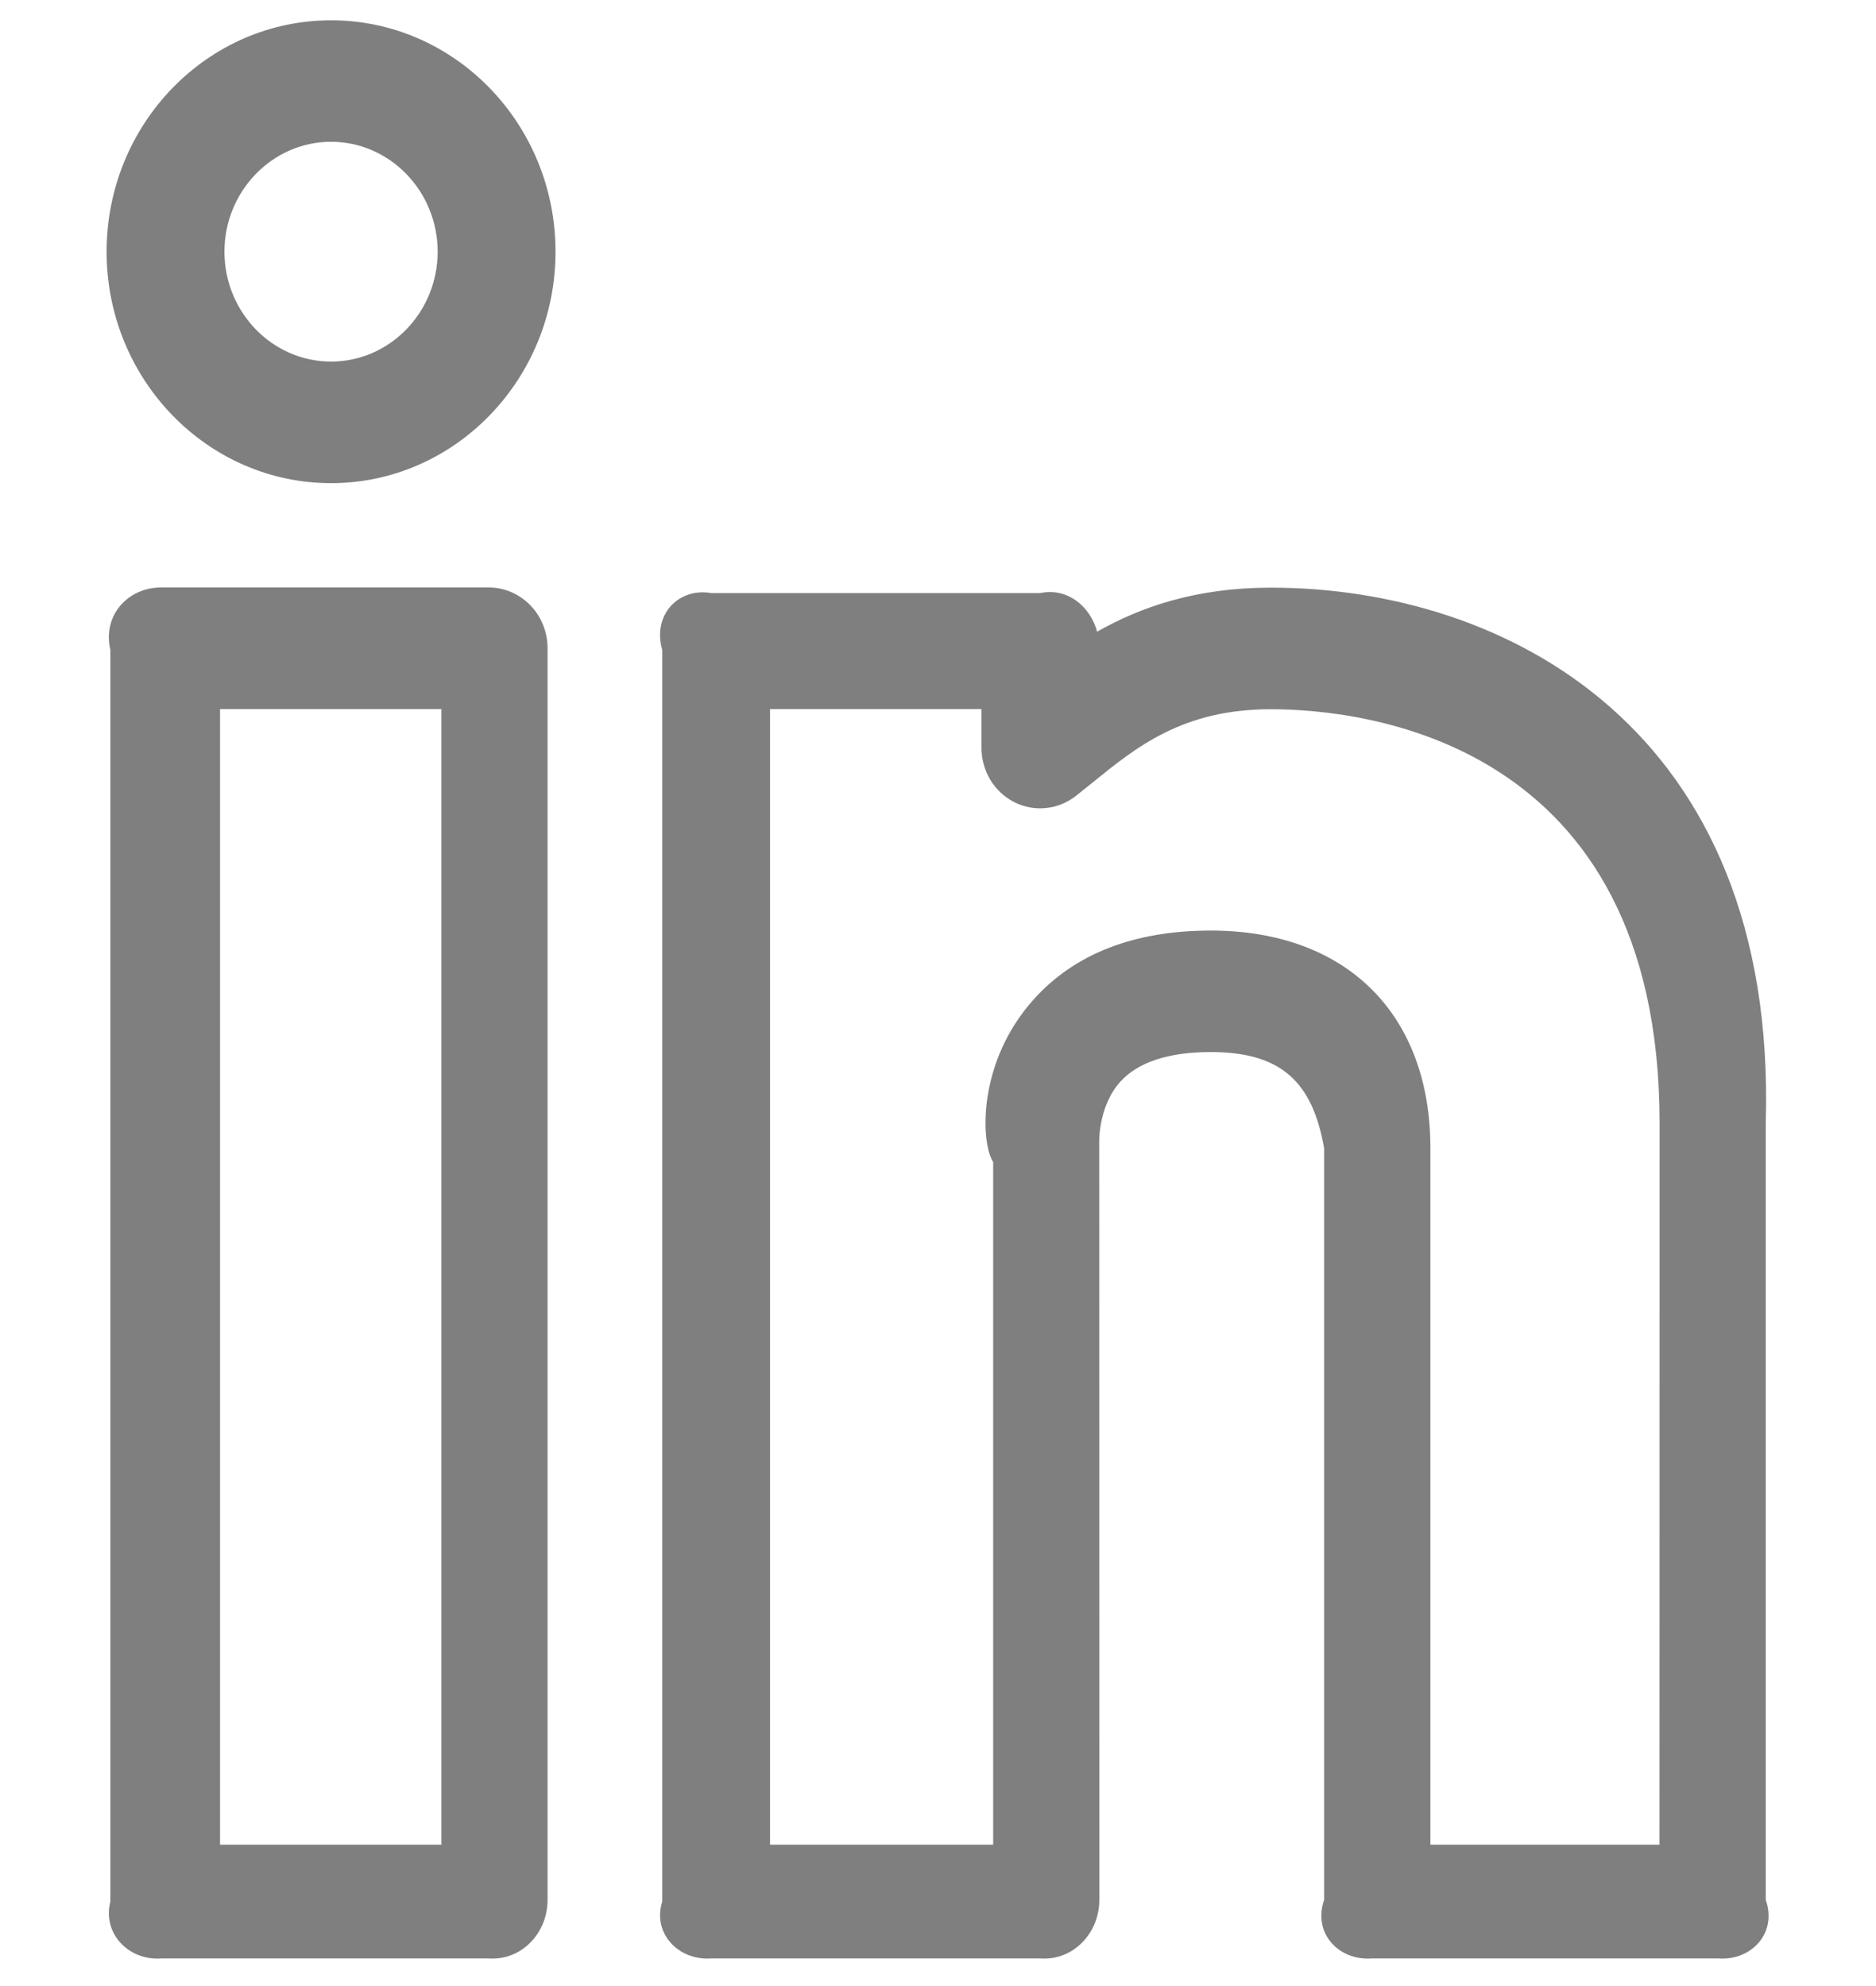 <svg width="17" height="18" viewBox="0 0 17 18" fill="none" xmlns="http://www.w3.org/2000/svg">
<path d="M11.515 5.326C10.837 5.326 10.335 5.502 9.942 5.725C9.879 5.494 9.672 5.324 9.428 5.375H6.444C6.149 5.324 5.91 5.571 6.001 5.891V17.234C5.91 17.523 6.149 17.771 6.444 17.75H9.428C9.723 17.771 9.962 17.523 9.962 17.219L9.961 10.363C9.96 10.36 9.949 10.032 10.15 9.806C10.311 9.627 10.588 9.535 10.971 9.535C11.609 9.535 11.893 9.804 11.999 10.406V17.219C11.894 17.523 12.133 17.771 12.428 17.75H15.573C15.868 17.771 16.107 17.523 16.001 17.219V10.178C16.106 6.597 13.633 5.326 11.515 5.326ZM15.038 16.719H12.962V10.406C12.962 9.189 12.199 8.434 10.972 8.434C10.278 8.434 9.738 8.644 9.366 9.059C8.849 9.636 8.889 10.368 9 10.531V16.719H6.978V6.427H8.894V6.773C8.893 6.877 8.921 6.978 8.973 7.066C9.026 7.154 9.101 7.224 9.191 7.27C9.281 7.316 9.382 7.334 9.481 7.323C9.581 7.313 9.675 7.273 9.754 7.21L9.894 7.098C10.299 6.769 10.718 6.428 11.516 6.428C12.342 6.428 15.039 6.699 15.039 10.179L15.038 16.719ZM3 0.184C1.878 0.184 0.966 1.124 0.966 2.281C0.966 3.438 1.878 4.379 3 4.379C4.122 4.379 5.034 3.438 5.034 2.281C5.034 1.124 4.122 0.184 3 0.184ZM3 3.277C2.468 3.277 2.034 2.83 2.034 2.281C2.034 1.733 2.468 1.285 3 1.285C3.532 1.285 3.966 1.733 3.966 2.281C3.966 2.83 3.532 3.277 3 3.277ZM4.428 5.324H1.46C1.165 5.324 0.926 5.571 1 5.891V17.234C0.926 17.523 1.165 17.771 1.46 17.75H4.428C4.723 17.771 4.962 17.523 4.962 17.219V5.875C4.962 5.729 4.906 5.589 4.806 5.486C4.706 5.383 4.57 5.324 4.428 5.324ZM4 16.719H1.994V6.427H4V16.719Z" fill="black" fill-opacity="0.5"/>
</svg>
